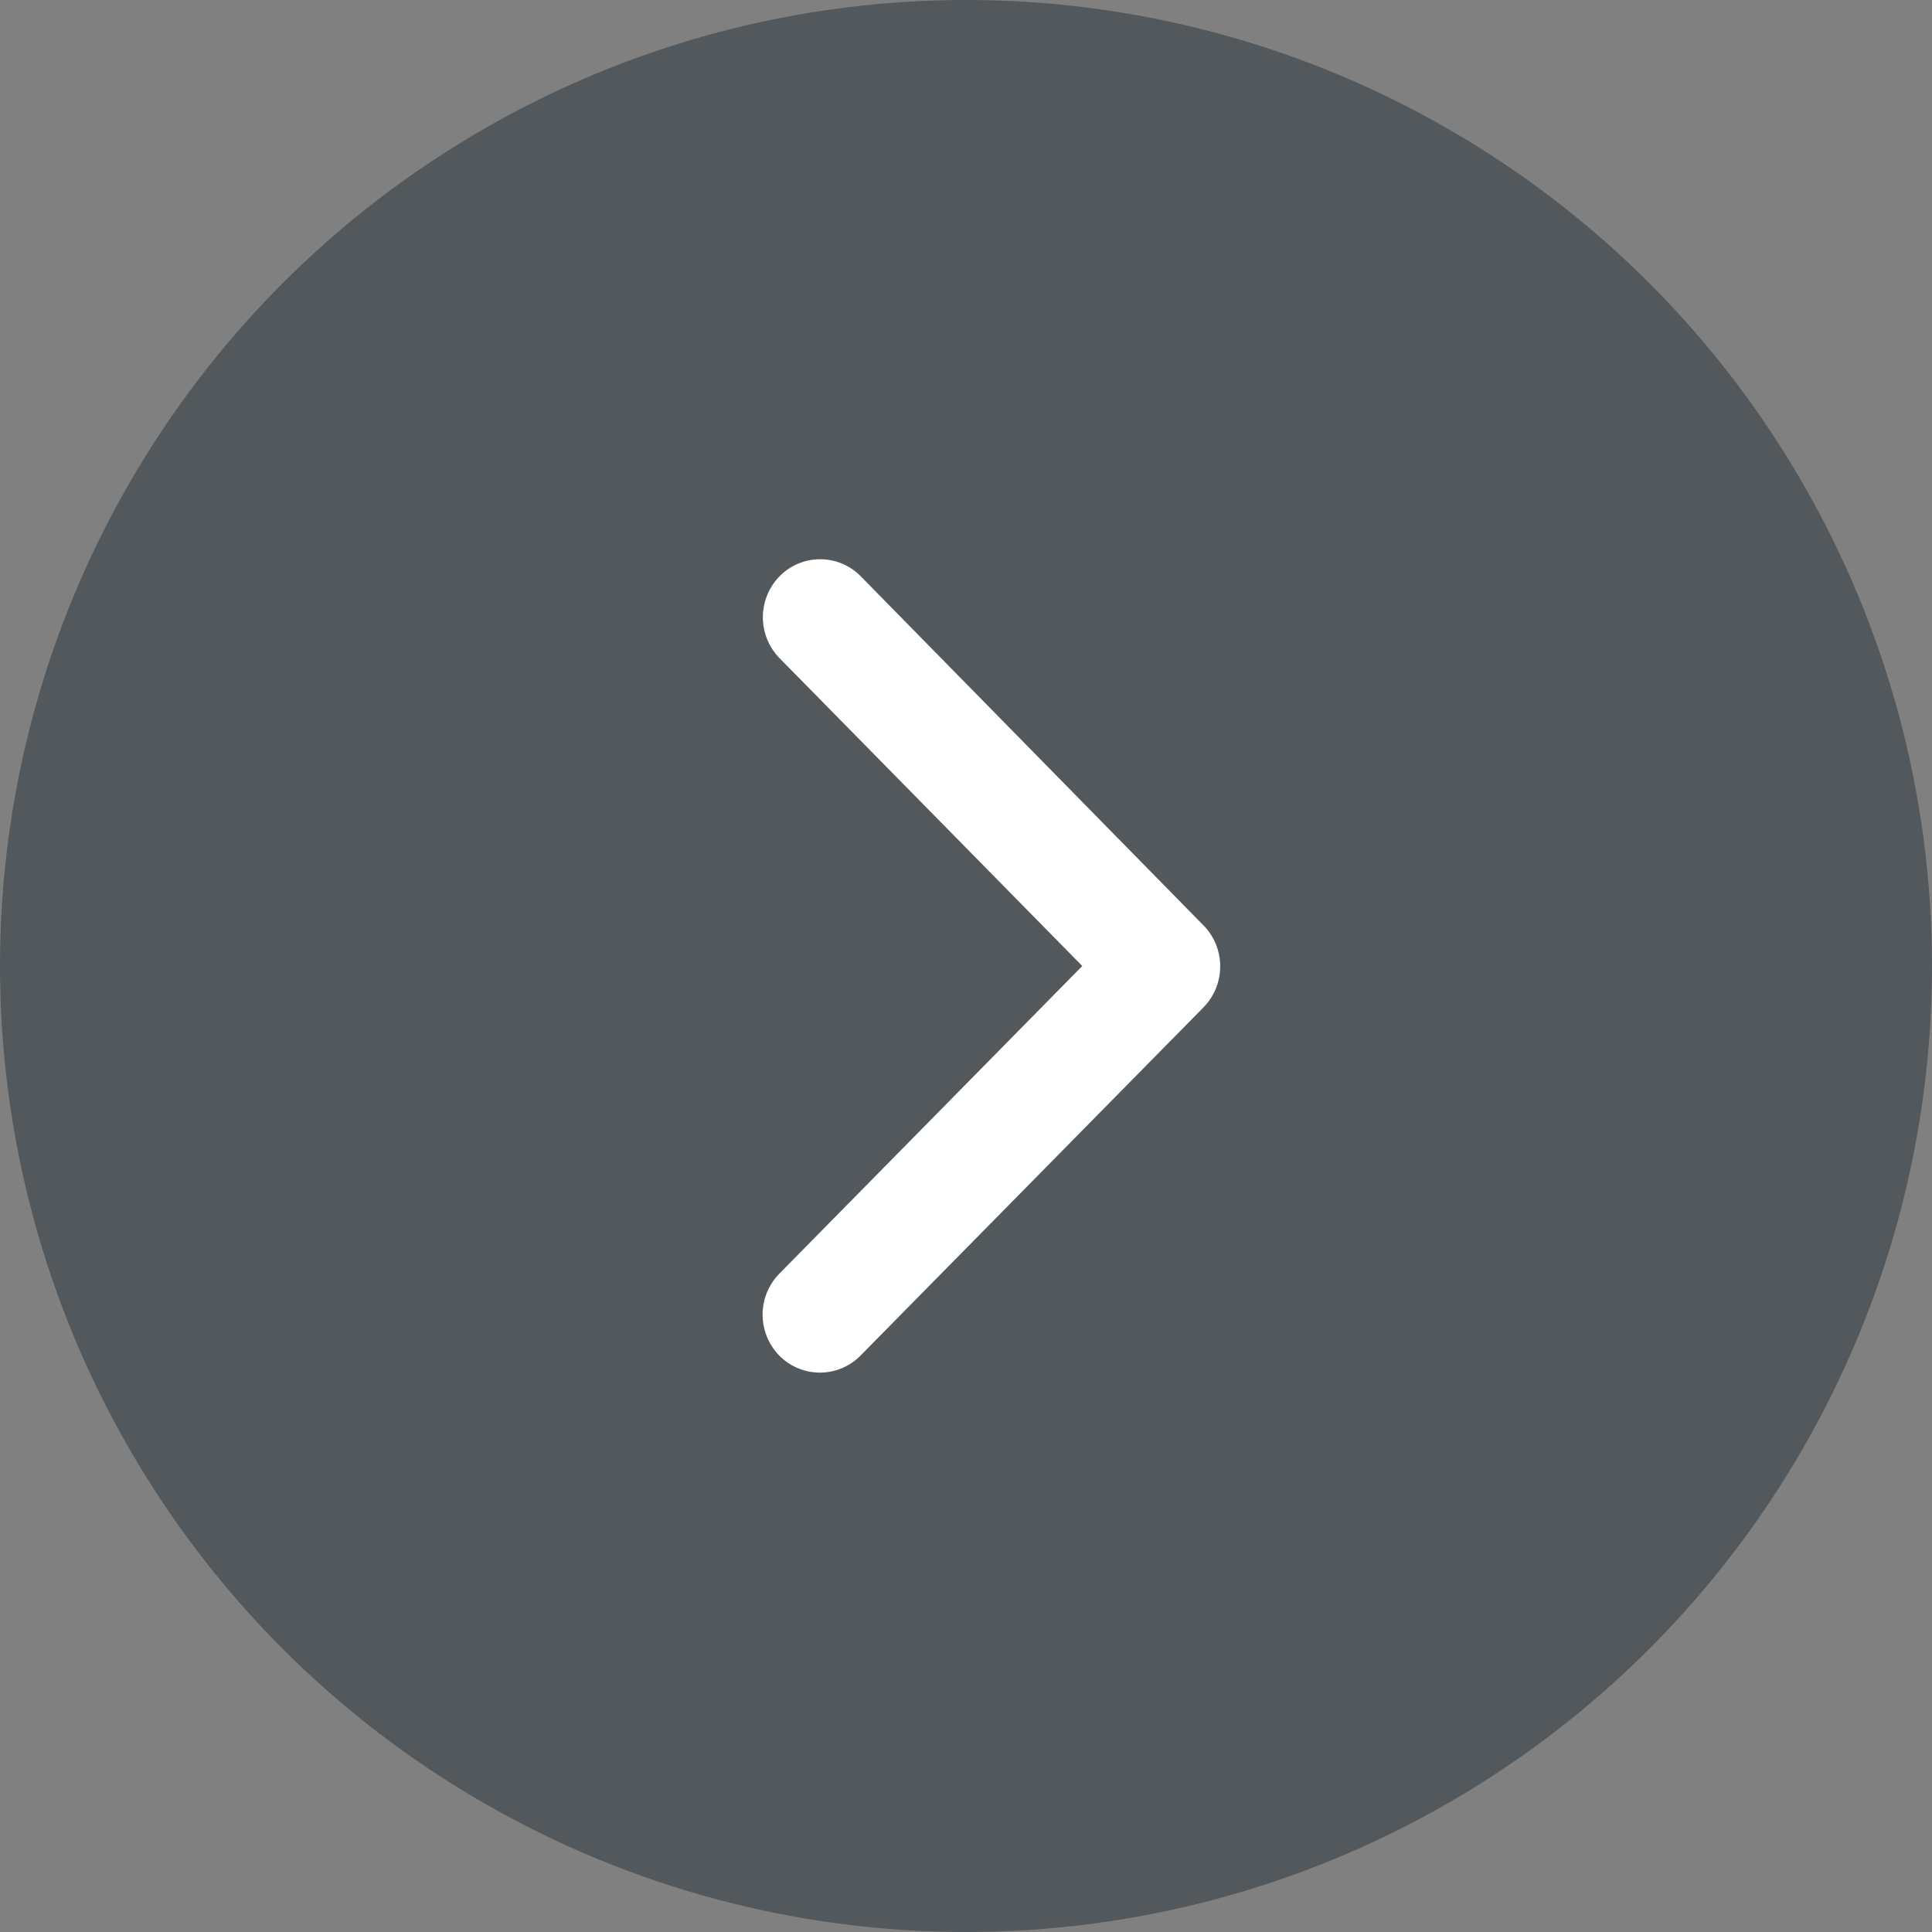 <svg id="See-more-btn" xmlns="http://www.w3.org/2000/svg" width="38" height="38" viewBox="0 0 38 38">
  <rect x="0" y="0" width="38" height="38" fill="#808080" stroke="none"/>
  <circle id="Ellipse_9" data-name="Ellipse 9" cx="19" cy="19" r="19" fill="#40484e" opacity="0.7"/>
  <path id="Icon_ionic-ios-arrow-down" data-name="Icon ionic-ios-arrow-down" d="M8,2.713l6.05,5.957a1.152,1.152,0,0,0,1.615,0,1.121,1.121,0,0,0,0-1.593L8.813.328A1.155,1.155,0,0,0,7.236.295L.333,7.072a1.118,1.118,0,0,0,0,1.593,1.152,1.152,0,0,0,1.615,0Z" transform="translate(24 11) rotate(90)" fill="#fff"/>
</svg>
